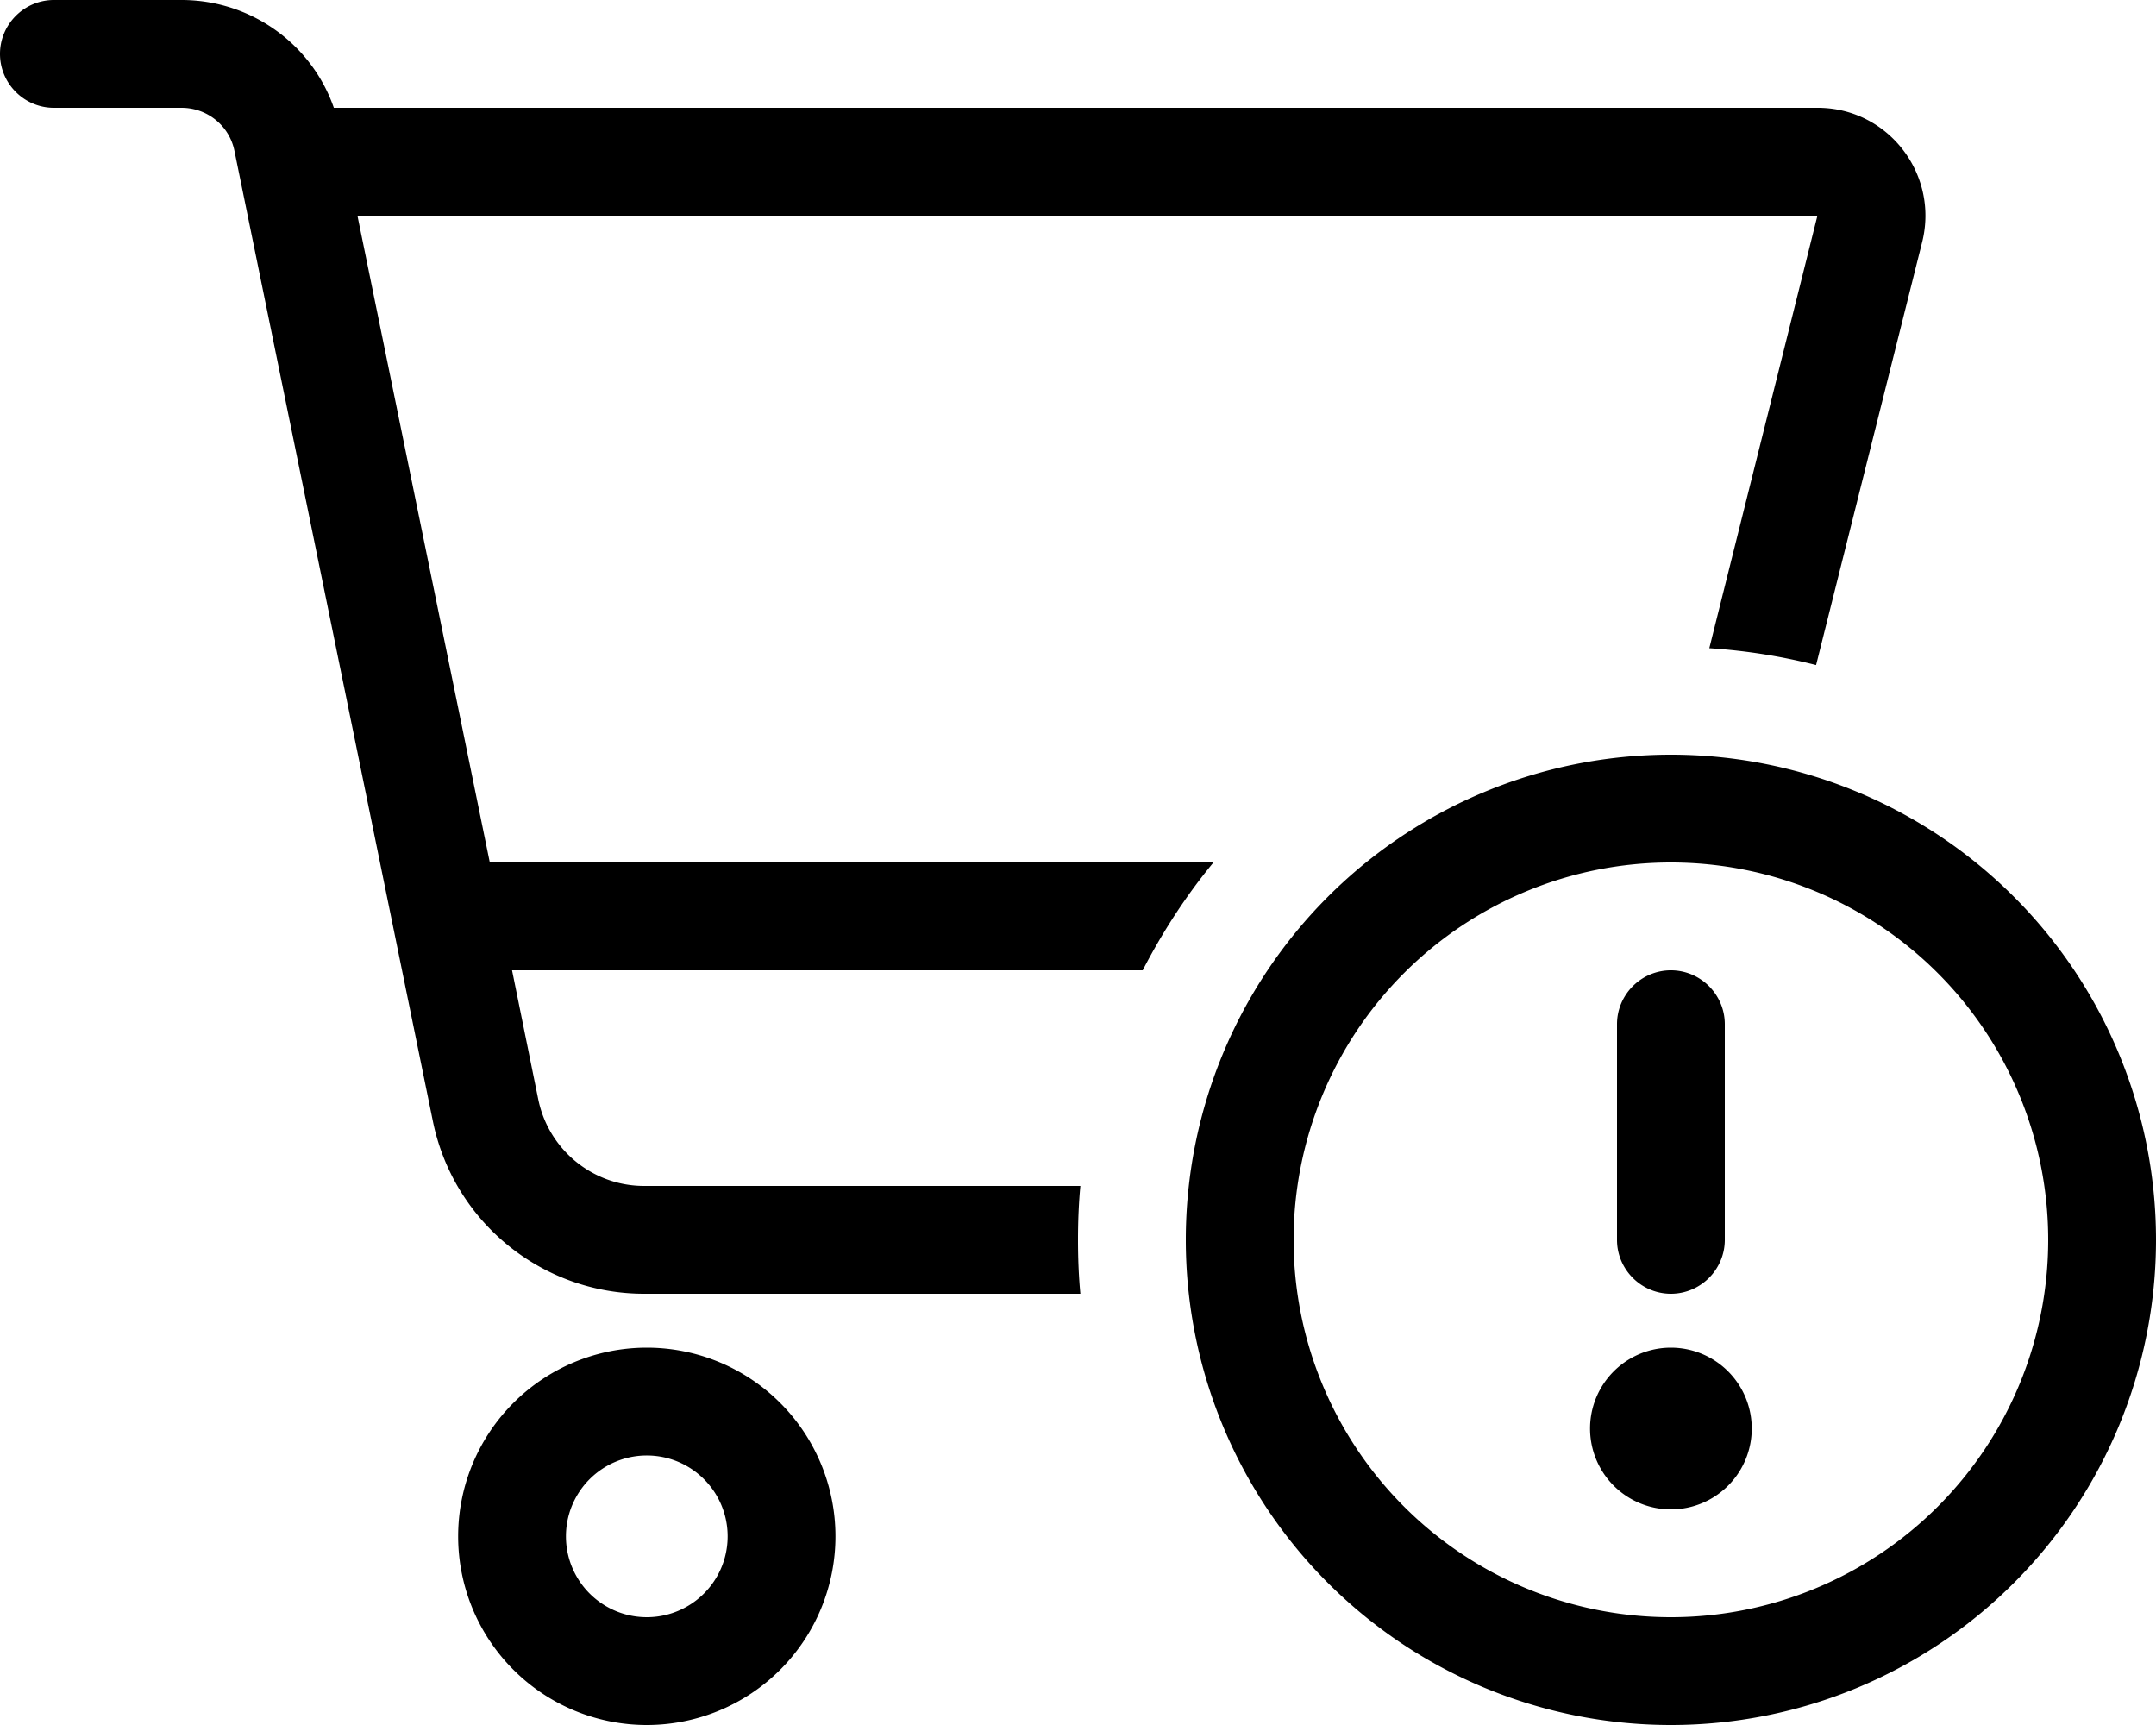 <svg xmlns="http://www.w3.org/2000/svg" viewBox="0 0 640 512"><path d="M16 0C7.2 0 0 7.2 0 16s7.2 16 16 16H53.9c7.6 0 14.2 5.3 15.7 12.8l58.9 288c6.1 29.8 32.3 51.2 62.7 51.2H320.7c-.5-5.3-.7-10.6-.7-16s.2-10.7 .7-16H191.2c-15.2 0-28.3-10.7-31.4-25.6L152 288H339.2c5.9-11.4 12.9-22.2 21-32H145.4L106.1 64H539.5L507.4 192.4c10.9 .7 21.5 2.4 31.7 5L570.6 71.8c5-20.2-10.2-39.8-31-39.8H99.1C92.5 13 74.4 0 53.9 0H16zM168 456a24 24 0 1 1 48 0 24 24 0 1 1 -48 0zm80 0a56 56 0 1 0 -112 0 56 56 0 1 0 112 0zm136-88a112 112 0 1 1 224 0 112 112 0 1 1 -224 0zm256 0a144 144 0 1 0 -288 0 144 144 0 1 0 288 0zM496 448a24 24 0 1 0 0-48 24 24 0 1 0 0 48zm0-160c-8.8 0-16 7.2-16 16v64c0 8.8 7.2 16 16 16s16-7.2 16-16V304c0-8.8-7.2-16-16-16z"/></svg>